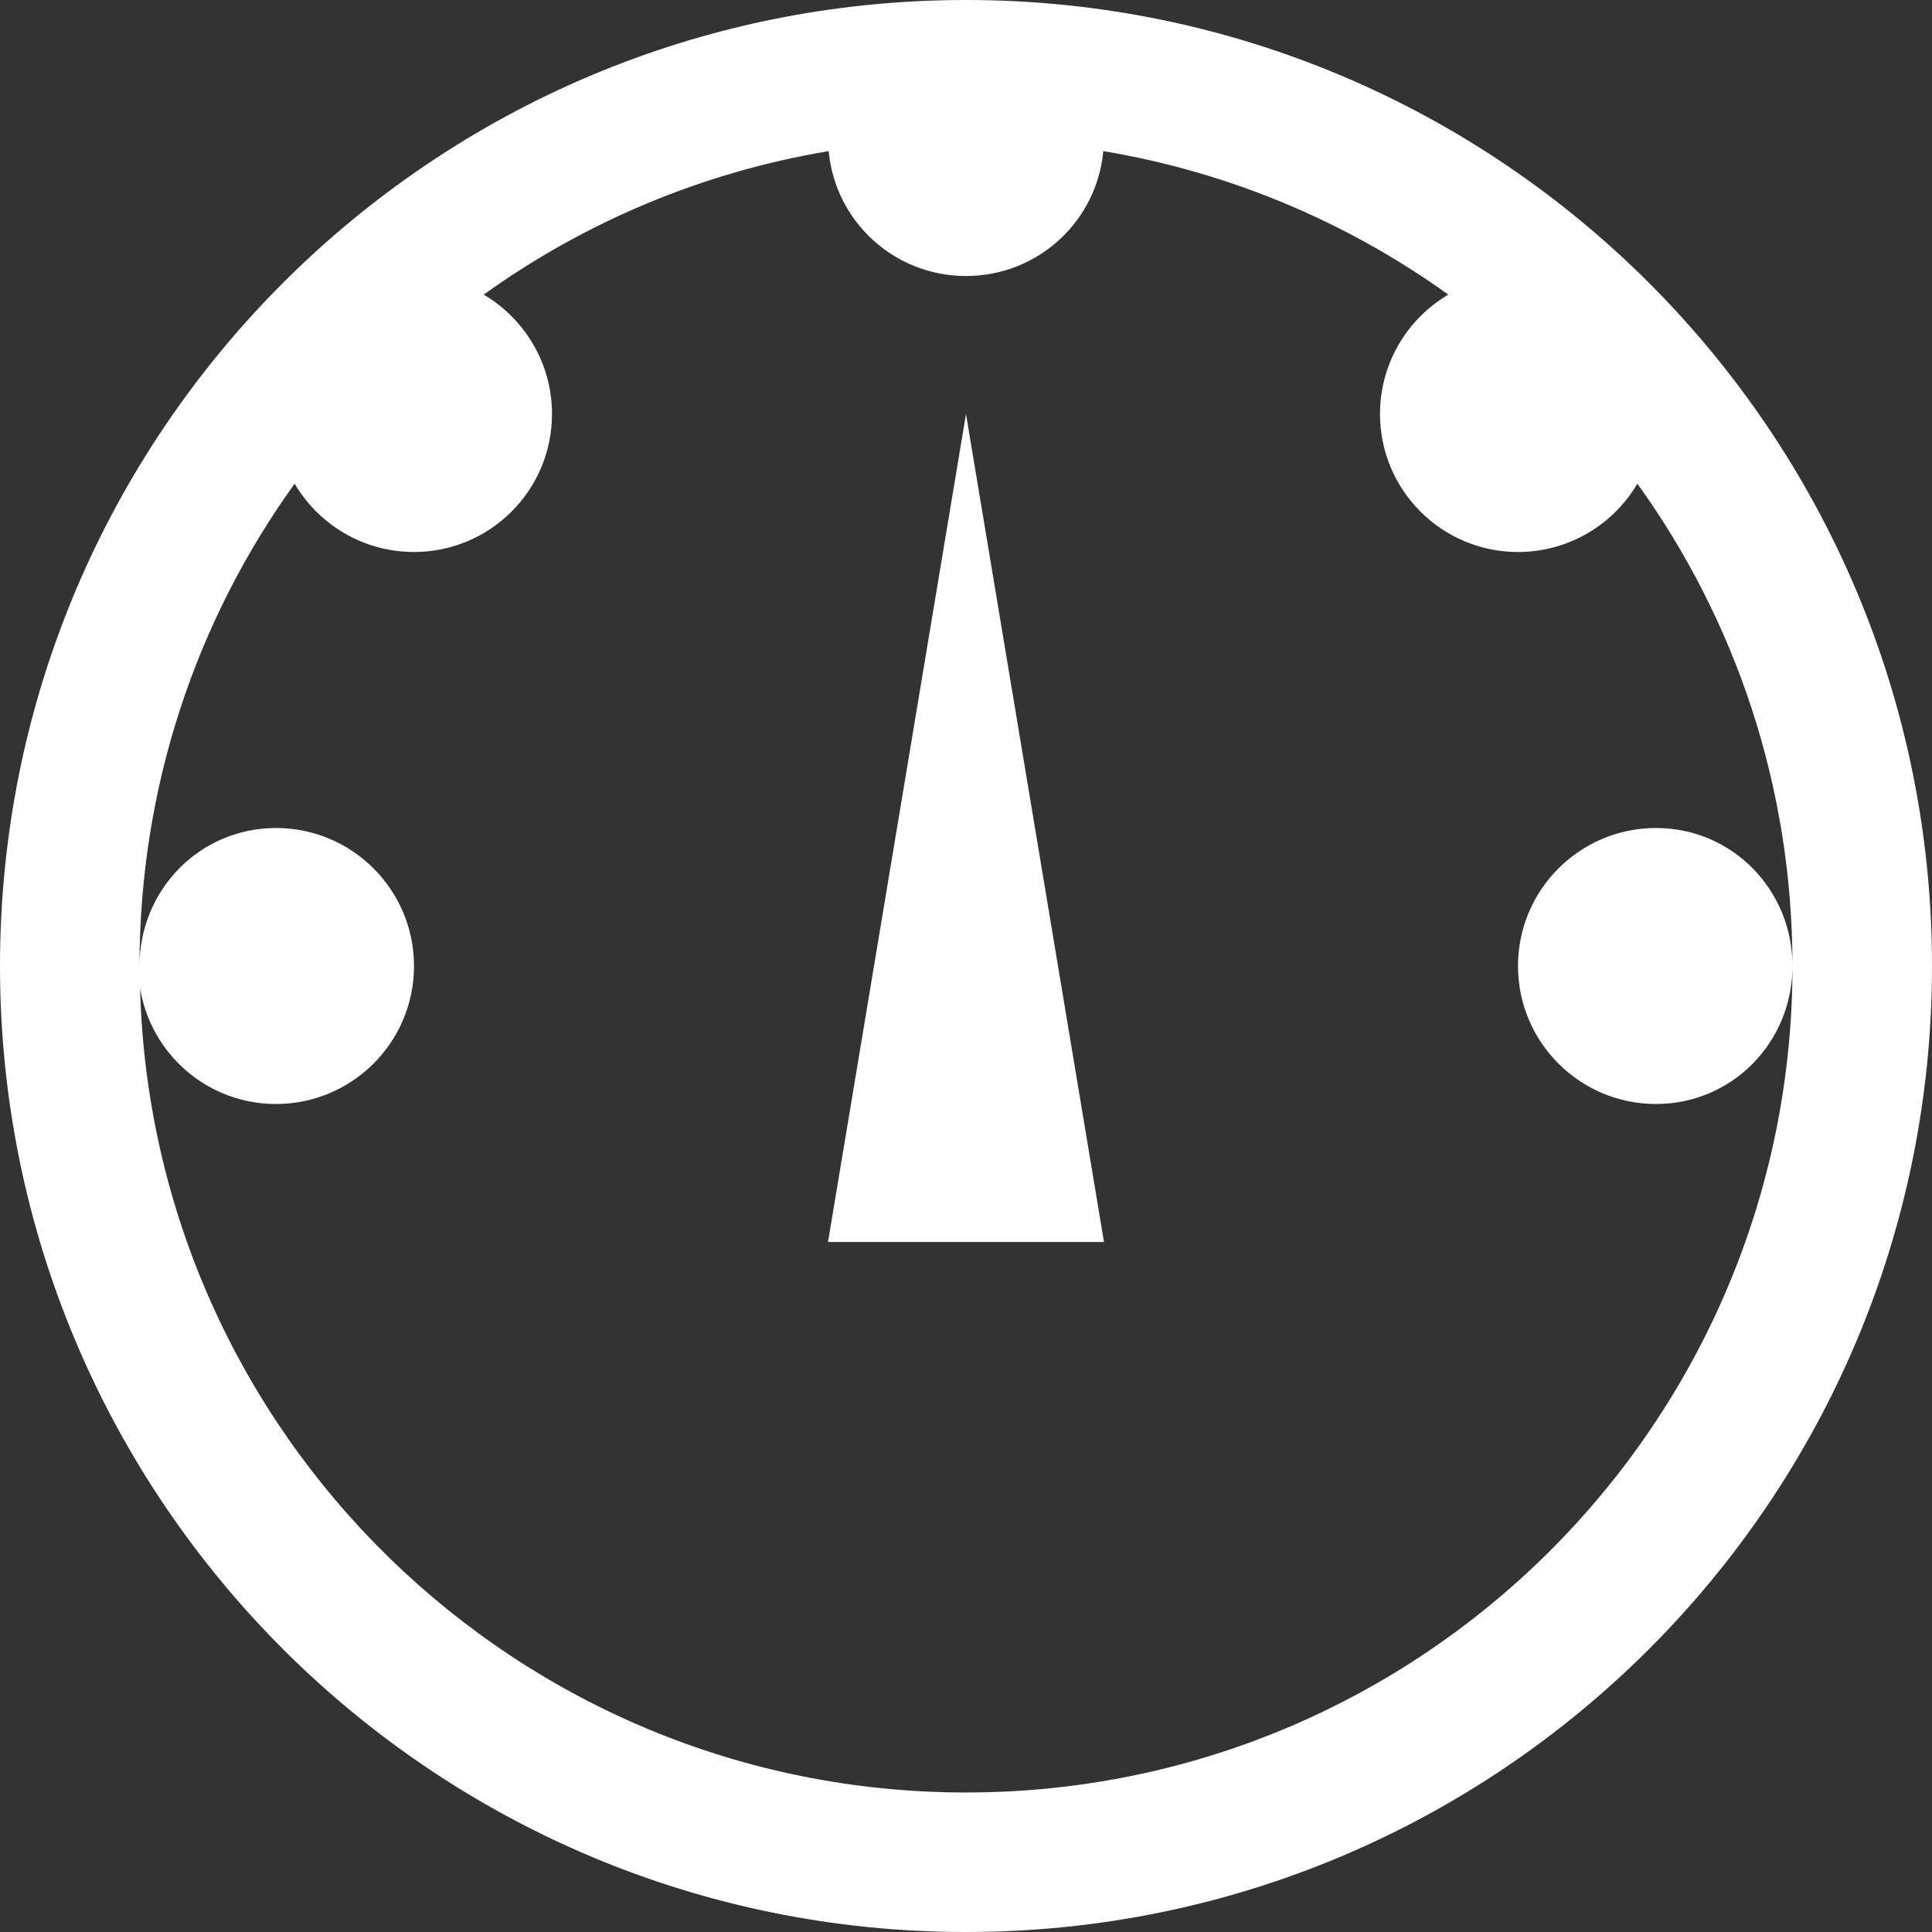 <?xml version="1.0" standalone="no"?><!-- Generator: Adobe Fireworks CS5.1, Export SVG Extension by Aaron Beall (http://fireworks.abeall.com) . Version: 0.6.1  --><!DOCTYPE svg PUBLIC "-//W3C//DTD SVG 1.1//EN" "http://www.w3.org/Graphics/SVG/1.1/DTD/svg11.dtd"><svg id="Untitled-Page%201" viewBox="0 0 14 14" style="background-color:#ffffff00" version="1.1"	xmlns="http://www.w3.org/2000/svg" xmlns:xlink="http://www.w3.org/1999/xlink" xml:space="preserve"	x="0px" y="0px" width="14px" height="14px"><rect x="0" y="0" width="14" height="14" fill="#333333" stroke="none"/>	<g id="Layer%201">		<path d="M 7 3 L 6 9 L 8 9 L 7 3 ZM 12 8 C 12.552 8 12.989 7.552 12.989 7 C 12.989 6.448 12.552 6 12 6 C 11.448 6 11 6.448 11 7 C 11 7.552 11.448 8 12 8 ZM 6 1 L 6.005 1.095 C 6.052 1.604 6.479 2 7 2 C 7.521 2 7.948 1.604 7.995 1.095 L 8 1 C 8 0.448 7.552 0 7 0 C 6.448 0 6 0.448 6 1 ZM 1.015 7.16 C 1.092 7.636 1.502 8 2 8 C 2.552 8 3 7.552 3 7 C 3 6.448 2.552 6 2 6 C 1.448 6 1.011 6.448 1.011 7 L 1.015 7.16 ZM 11.865 3.505 C 12.573 4.488 12.989 5.695 12.989 7 C 12.989 10.308 10.308 12.989 7 12.989 C 3.746 12.989 1.1 10.393 1.015 7.16 L 1.011 7 C 1.011 5.695 1.427 4.488 2.135 3.505 C 2.309 3.801 2.632 4 3 4 C 3.552 4 4 3.552 4 3 C 4 2.632 3.801 2.309 3.505 2.135 C 4.233 1.612 5.084 1.249 6.005 1.095 L 6 1 C 6 0.448 6.448 0 7 0 C 3.134 0 0 3.134 0 7 C 0 10.866 3.134 14 7 14 C 10.866 14 14 10.866 14 7 C 14 3.134 10.866 0 7 0 C 7.552 0 8 0.448 8 1 L 7.995 1.095 C 8.916 1.249 9.767 1.612 10.495 2.135 C 10.199 2.309 10 2.632 10 3 C 10 3.552 10.448 4 11 4 C 11.368 4 11.691 3.801 11.865 3.505 Z" fill="#ffffff"/>	</g></svg>